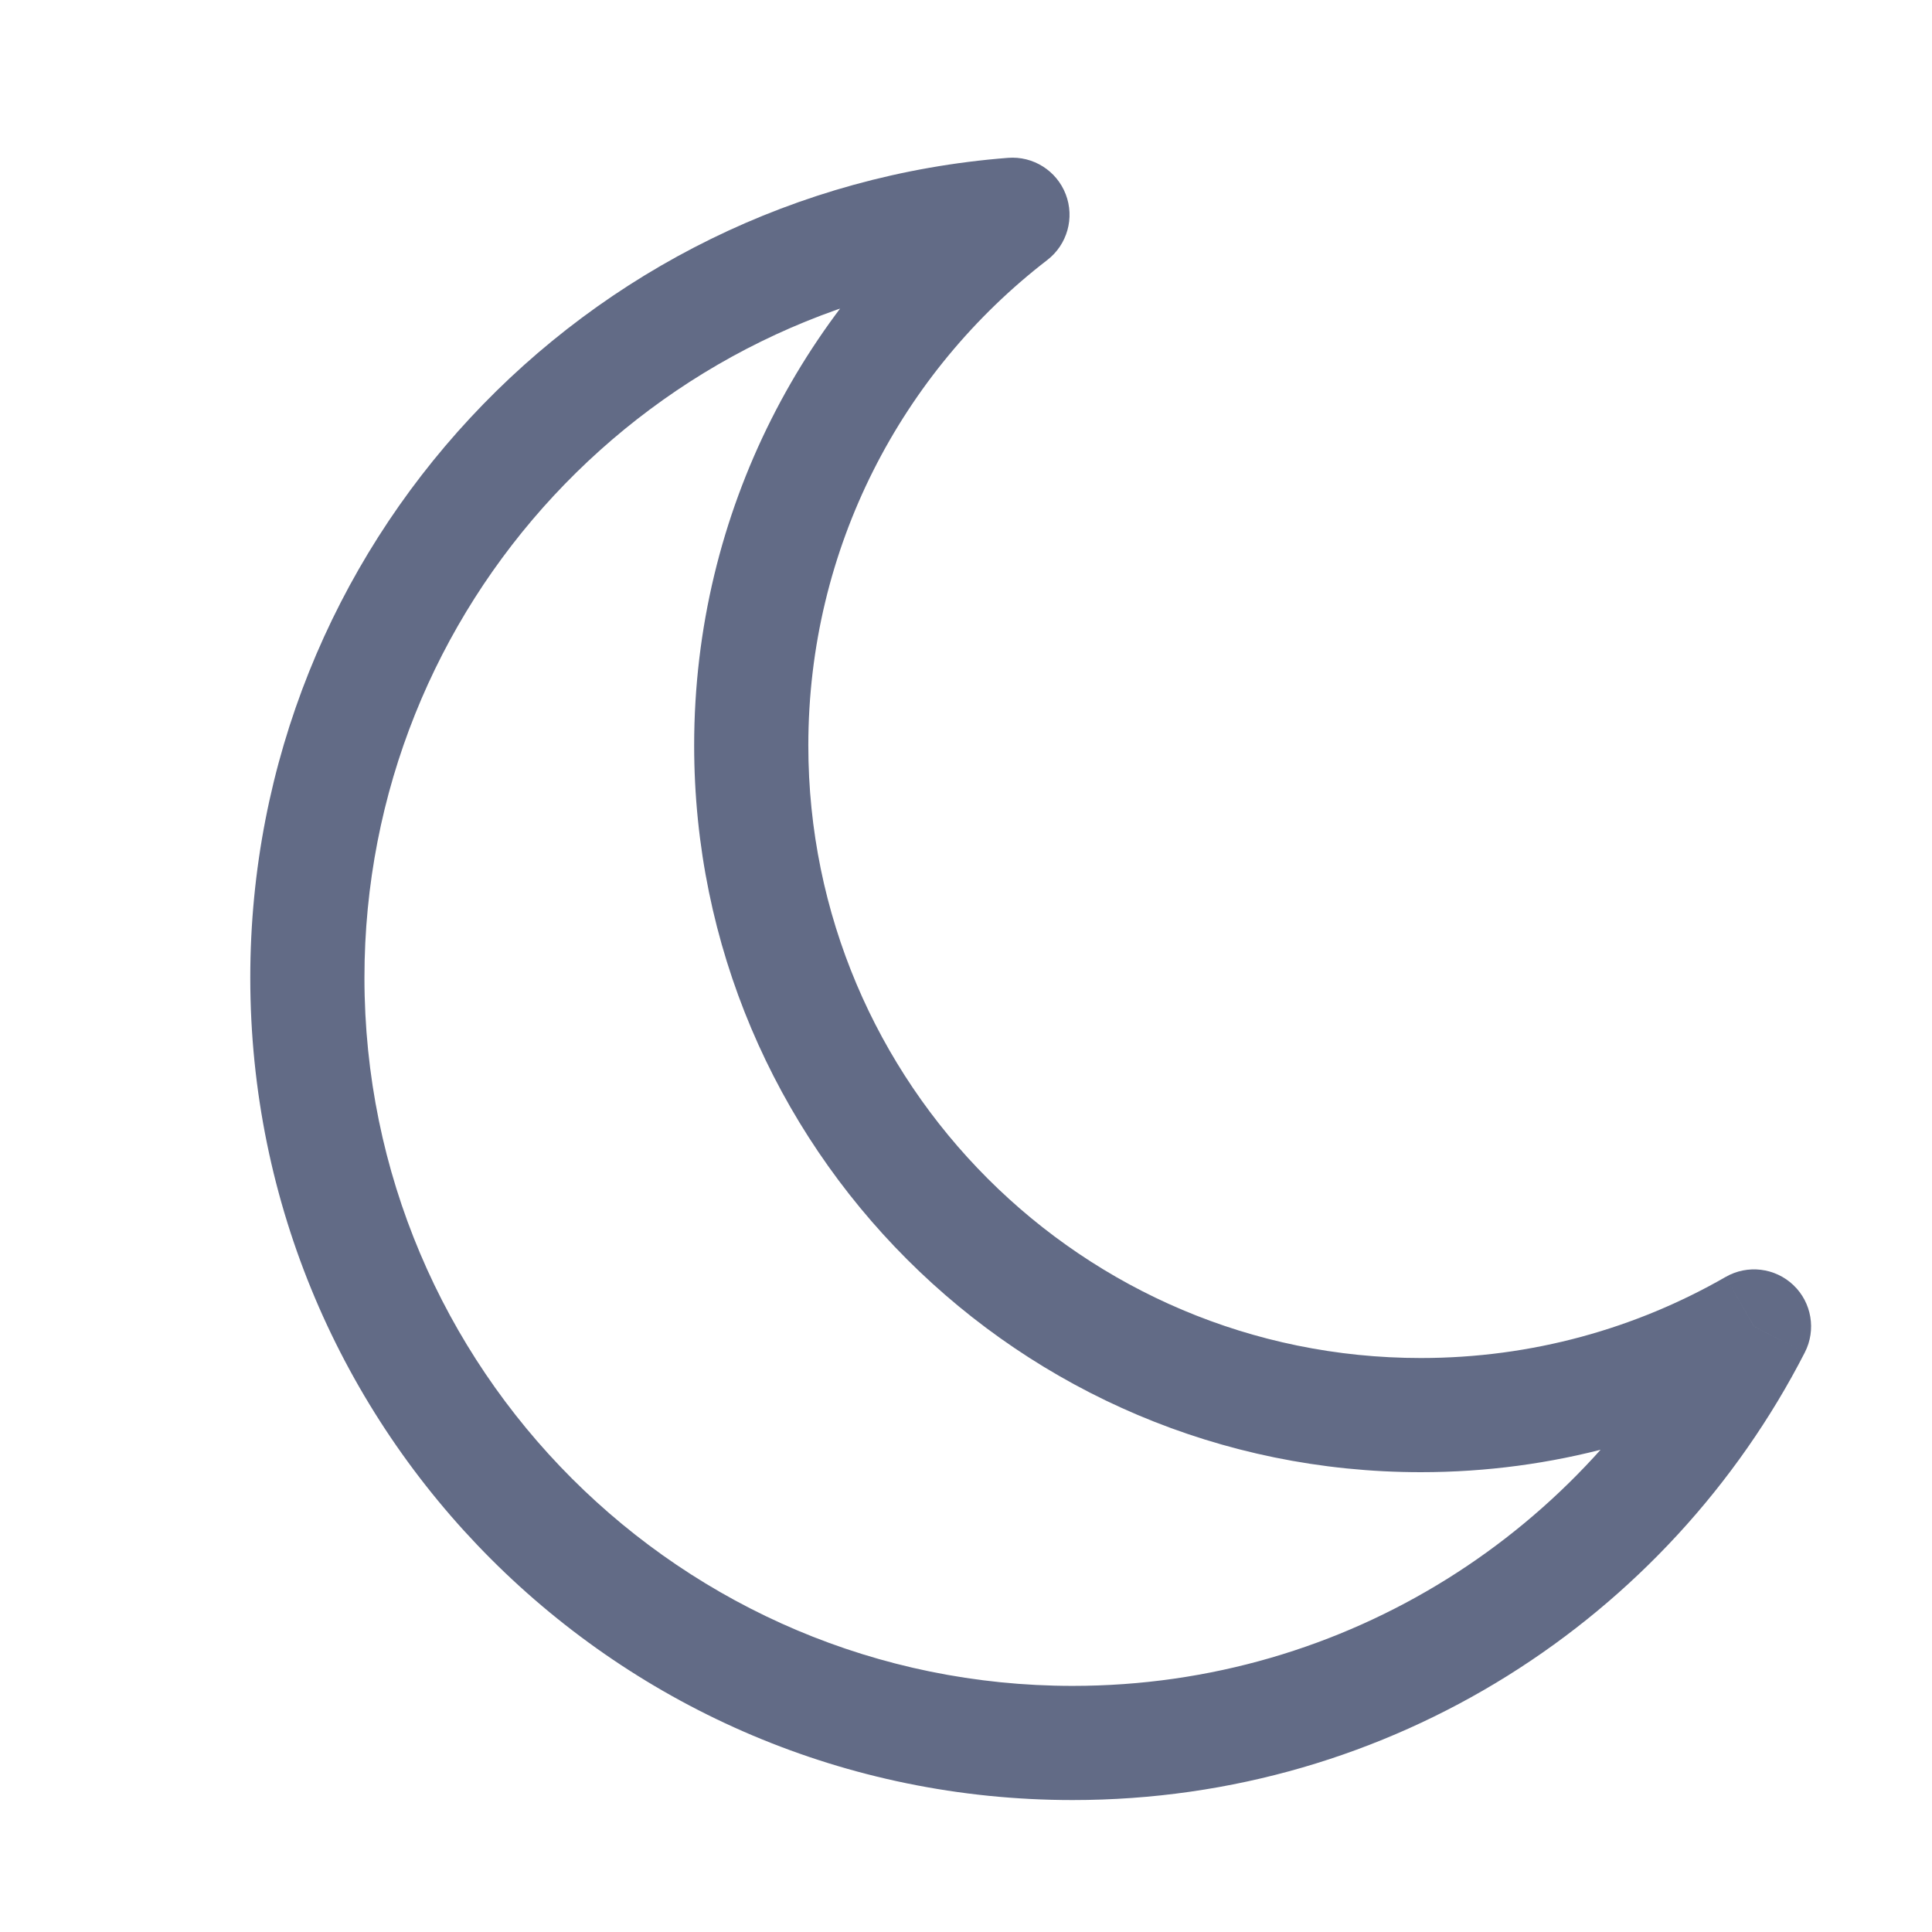 <svg width="44" height="44" viewBox="0 0 44 44" fill="none" xmlns="http://www.w3.org/2000/svg">
<path d="M39.947 30.209L41.103 30.802C41.366 30.29 41.261 29.665 40.844 29.268C40.427 28.871 39.798 28.795 39.299 29.082L39.947 30.209ZM23.058 4.891L23.852 5.921C24.307 5.57 24.478 4.961 24.271 4.424C24.065 3.888 23.53 3.55 22.957 3.595L23.058 4.891ZM39.299 29.082C37.256 30.256 34.888 30.928 32.359 30.928V33.528C35.354 33.528 38.168 32.731 40.594 31.336L39.299 29.082ZM32.359 30.928C24.654 30.928 18.409 24.682 18.409 16.978H15.809C15.809 26.118 23.218 33.528 32.359 33.528V30.928ZM18.409 16.978C18.409 12.476 20.539 8.474 23.852 5.921L22.265 3.861C18.34 6.885 15.809 11.636 15.809 16.978H18.409ZM8.3 22.267C8.3 13.786 14.845 6.834 23.159 6.187L22.957 3.595C13.301 4.346 5.7 12.418 5.7 22.267H8.3ZM24.429 38.395C15.521 38.395 8.3 31.174 8.3 22.267H5.7C5.7 32.61 14.085 40.995 24.429 40.995V38.395ZM38.79 29.616C36.115 34.831 30.687 38.395 24.429 38.395V40.995C31.7 40.995 38.001 36.851 41.103 30.802L38.79 29.616Z" fill="#3B4668" fill-opacity="0.8"/>
</svg>
